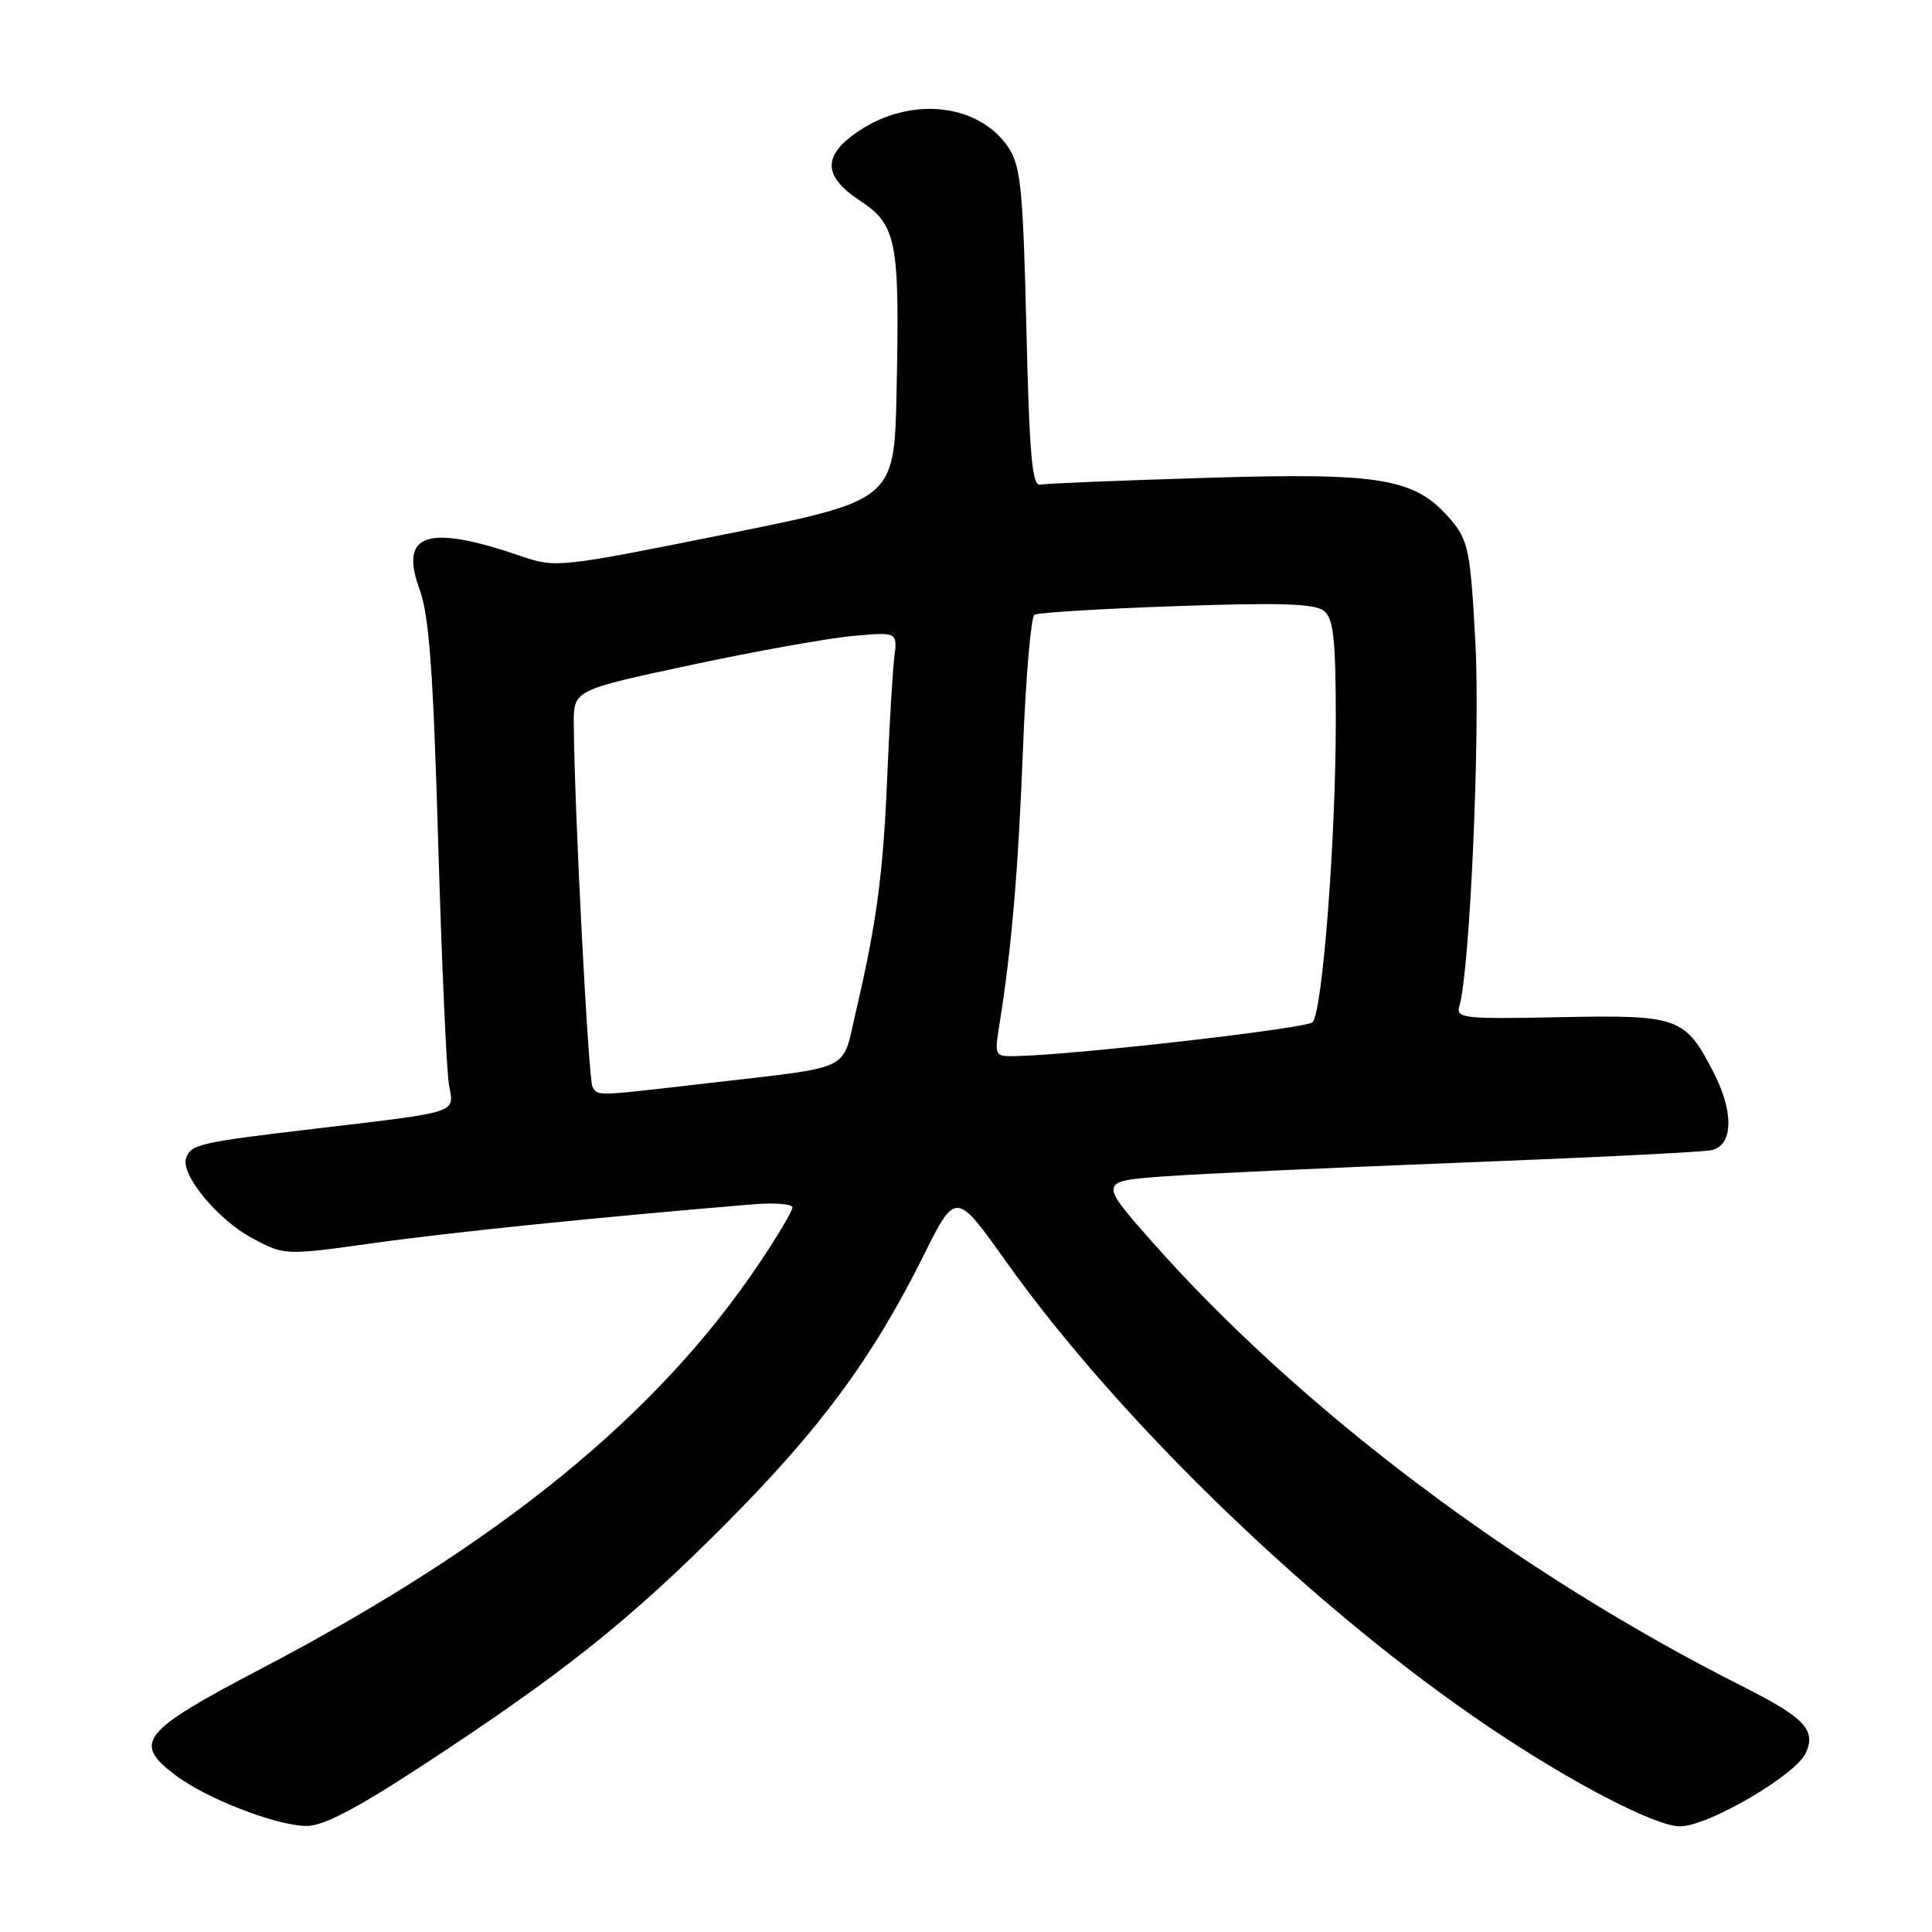 <?xml version="1.0" encoding="UTF-8" standalone="no"?>
<!DOCTYPE svg PUBLIC "-//W3C//DTD SVG 1.1//EN" "http://www.w3.org/Graphics/SVG/1.1/DTD/svg11.dtd" >
<svg xmlns="http://www.w3.org/2000/svg" xmlns:xlink="http://www.w3.org/1999/xlink" version="1.1" viewBox="0 0 256 256">
 <g >
 <path fill="currentColor"
d=" M 55.91 233.98 C 74.47 221.84 83.37 214.76 96.02 202.06 C 108.59 189.46 115.59 179.99 122.30 166.52 C 126.64 157.79 126.64 157.79 133.30 167.15 C 148.42 188.41 174.39 213.44 197.43 228.94 C 208.34 236.28 219.36 242.00 222.61 242.00 C 226.32 242.00 237.92 235.23 239.28 232.28 C 240.67 229.23 239.11 227.58 230.87 223.44 C 201.08 208.43 172.23 186.70 152.62 164.50 C 145.56 156.50 145.56 156.50 154.53 155.86 C 159.46 155.51 177.22 154.69 194.00 154.04 C 210.78 153.39 225.51 152.66 226.75 152.41 C 229.63 151.83 229.79 147.46 227.11 142.21 C 223.31 134.77 222.48 134.47 206.81 134.78 C 193.81 135.04 192.88 134.94 193.38 133.28 C 194.77 128.62 196.15 97.32 195.50 85.21 C 194.86 73.15 194.56 71.64 192.37 69.02 C 187.60 63.36 183.35 62.61 160.04 63.31 C 148.57 63.66 138.58 64.06 137.84 64.22 C 136.76 64.44 136.40 60.36 136.00 43.45 C 135.57 25.29 135.25 22.02 133.67 19.62 C 129.80 13.71 120.74 12.69 113.77 17.37 C 108.98 20.59 109.01 23.32 113.89 26.55 C 118.84 29.82 119.22 31.79 118.80 51.89 C 118.50 66.29 118.50 66.29 96.11 70.79 C 74.20 75.20 73.62 75.26 69.11 73.71 C 56.61 69.42 52.86 70.64 55.60 78.11 C 56.86 81.52 57.40 88.94 58.06 111.50 C 58.52 127.45 59.17 141.95 59.49 143.72 C 60.19 147.56 61.06 147.27 42.00 149.53 C 26.42 151.37 25.36 151.61 24.67 153.41 C 23.84 155.57 28.84 161.64 33.47 164.09 C 37.74 166.36 37.74 166.36 49.62 164.70 C 59.76 163.28 79.63 161.25 99.75 159.58 C 102.64 159.34 105.00 159.53 105.00 159.99 C 105.00 160.46 103.05 163.76 100.66 167.32 C 87.07 187.58 66.18 204.58 34.44 221.20 C 18.75 229.42 17.55 230.91 23.20 235.19 C 27.31 238.31 36.49 241.88 40.57 241.95 C 42.78 241.99 47.09 239.74 55.91 233.98 Z  M 78.51 144.02 C 77.97 143.14 76.10 107.10 76.03 95.97 C 76.00 91.44 76.00 91.44 91.53 88.12 C 100.07 86.30 109.72 84.56 112.99 84.27 C 118.92 83.73 118.92 83.73 118.50 87.11 C 118.27 88.98 117.85 96.12 117.56 103.00 C 117.03 115.79 116.15 122.37 113.36 134.26 C 111.53 142.07 113.19 141.27 94.29 143.47 C 78.66 145.28 79.28 145.26 78.51 144.02 Z  M 132.43 135.75 C 134.03 125.78 134.92 115.44 135.55 99.24 C 135.92 89.74 136.61 81.74 137.07 81.46 C 137.53 81.17 146.01 80.66 155.92 80.31 C 169.81 79.83 174.27 79.98 175.46 80.97 C 176.71 82.00 177.00 84.79 177.00 95.57 C 177.00 111.25 175.23 134.09 173.92 135.45 C 173.12 136.28 142.57 139.77 134.62 139.94 C 131.79 140.00 131.76 139.93 132.43 135.75 Z "/>
</g>
</svg>